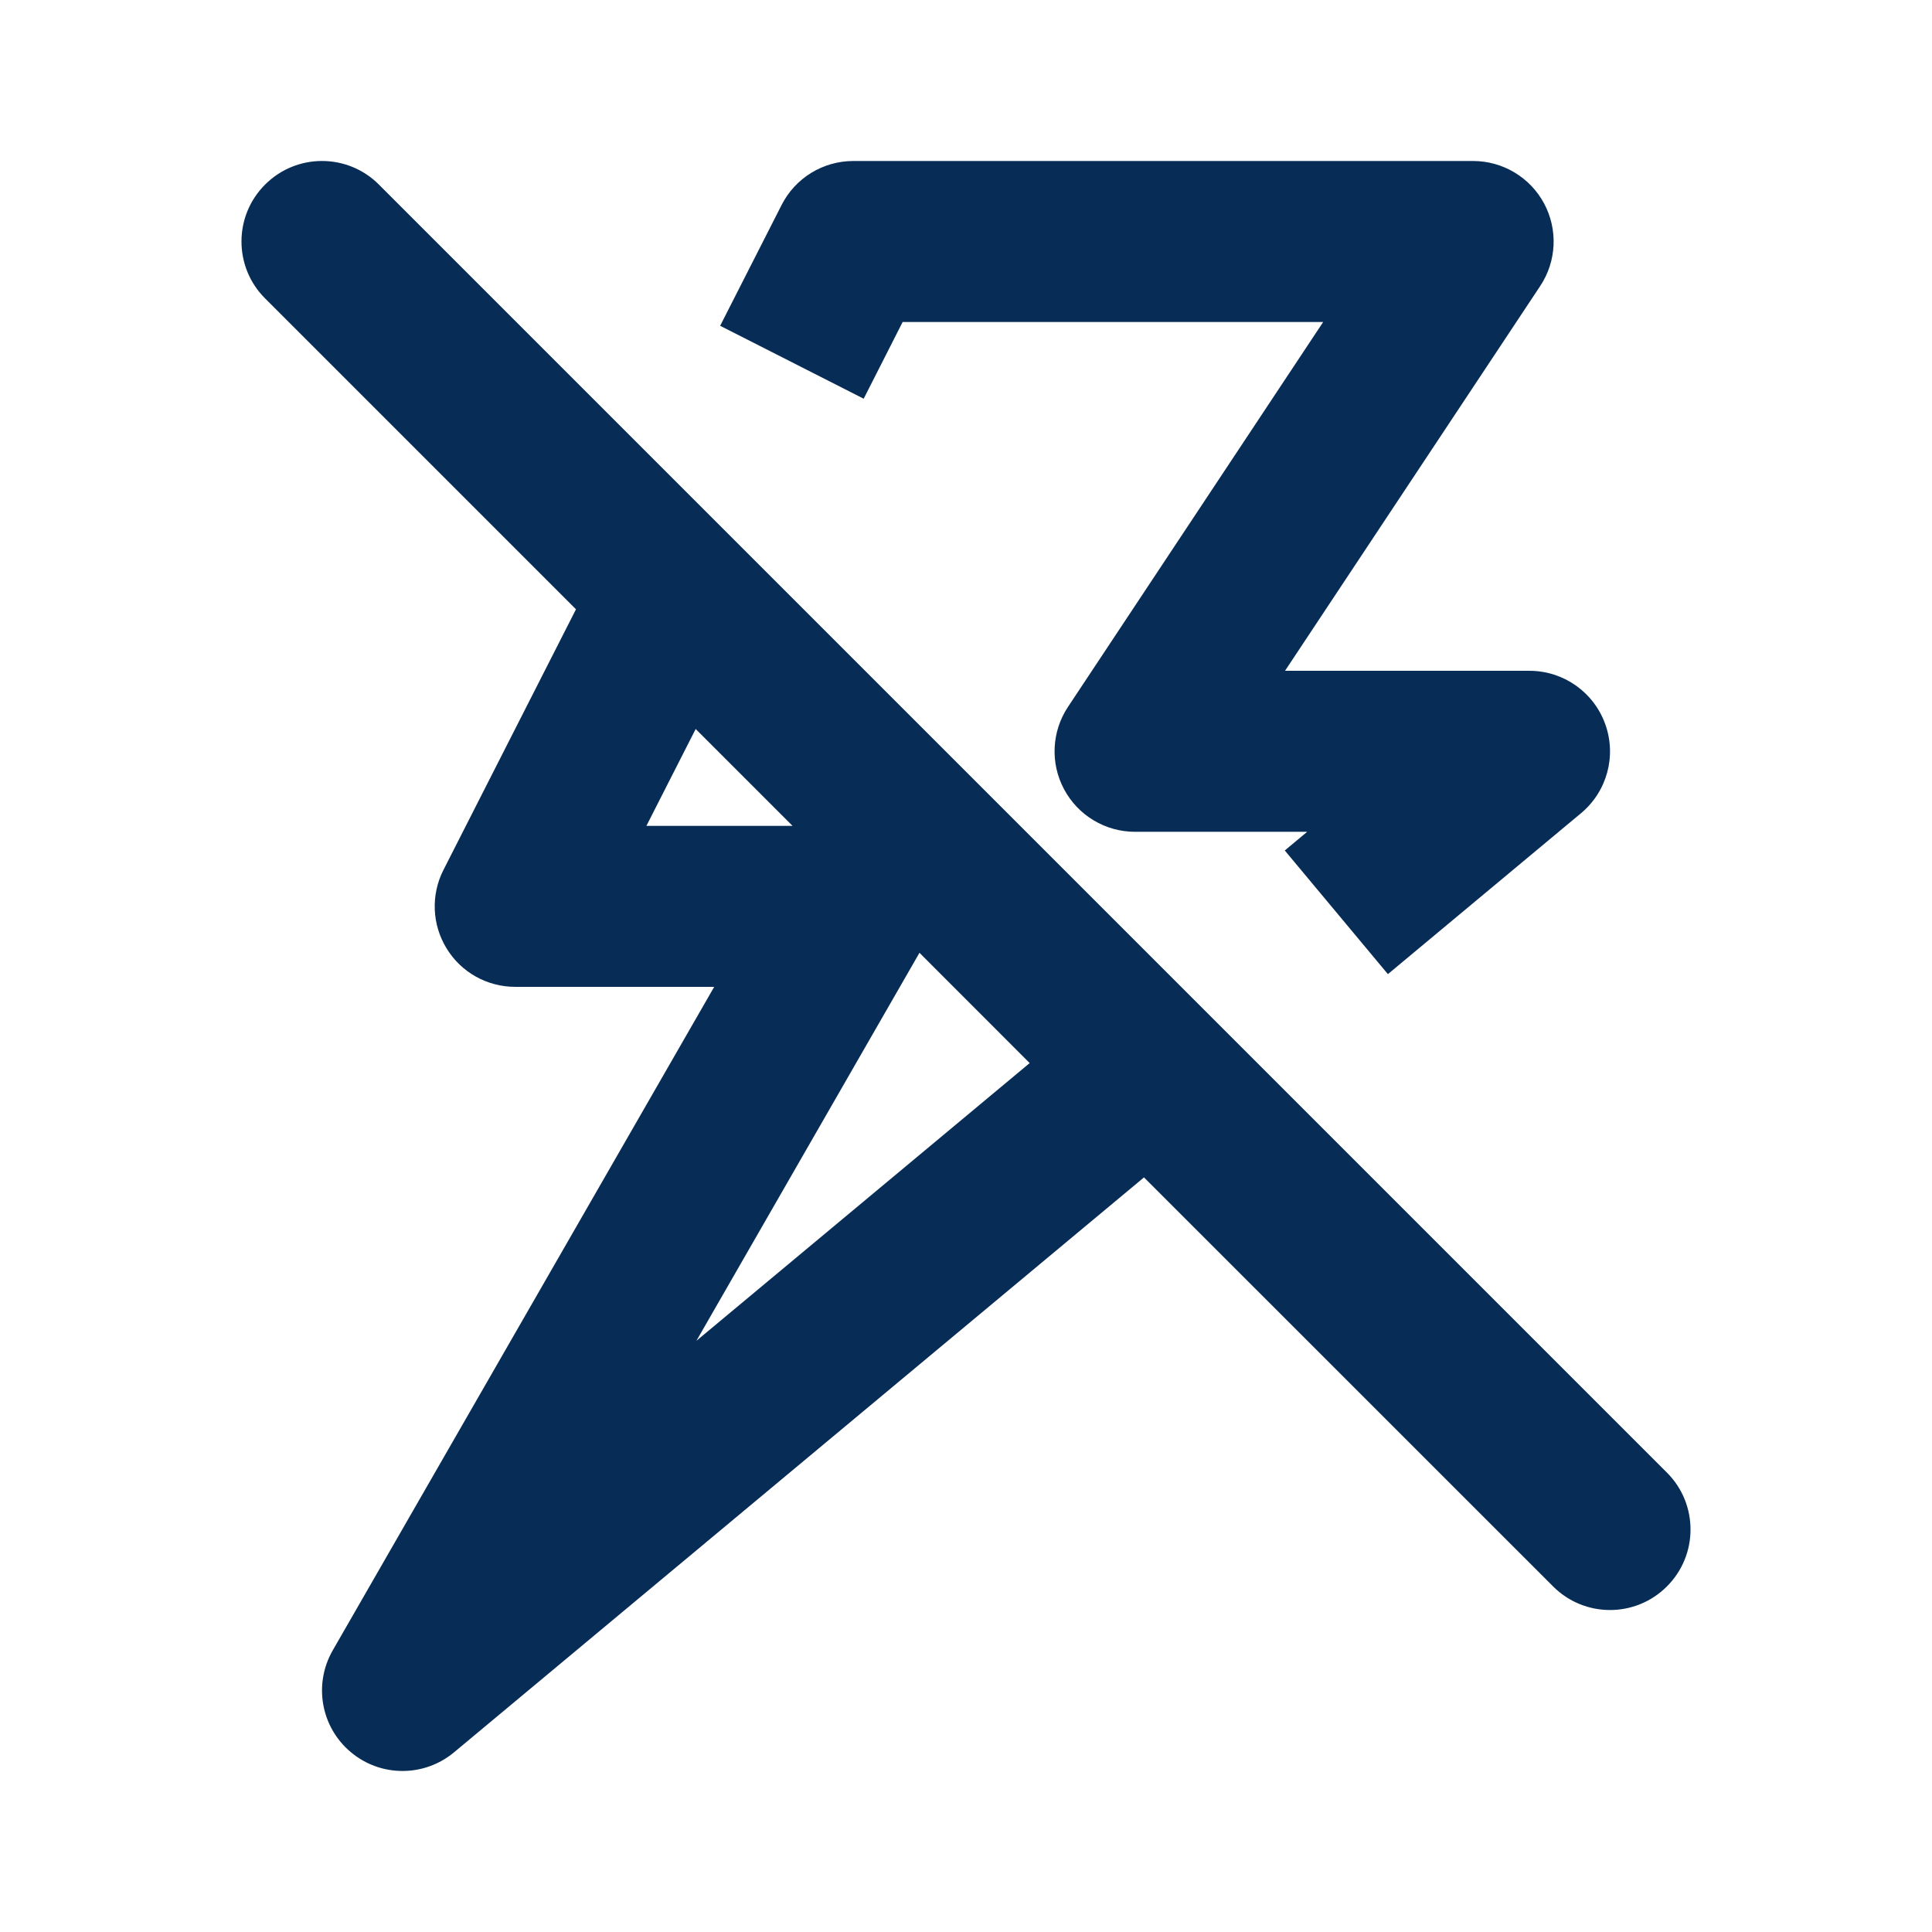 <svg width="24" height="24" viewBox="0 0 24 24" fill="none" xmlns="http://www.w3.org/2000/svg">
    <path fill-rule="evenodd" clip-rule="evenodd" d="M10.6 2C10.224 2 9.879 2.211 9.709 2.547L8.946 4.047L10.729 4.953L11.213 4H16.437L13.267 8.781C13.063 9.088 13.045 9.482 13.219 9.806C13.393 10.131 13.732 10.333 14.1 10.333H16.238L15.96 10.565L17.241 12.101L19.64 10.102C19.964 9.832 20.084 9.389 19.94 8.993C19.797 8.597 19.421 8.333 19 8.333H15.963L19.133 3.553C19.337 3.246 19.355 2.852 19.181 2.527C19.007 2.203 18.668 2 18.3 2H10.6ZM8.642 9.056L8.03 10.259H9.845L8.642 9.056ZM7.155 7.569L5.509 10.806C5.351 11.116 5.366 11.486 5.548 11.782C5.729 12.079 6.052 12.259 6.4 12.259H8.872L4.133 20.502C3.892 20.922 3.986 21.454 4.357 21.765C4.727 22.077 5.268 22.078 5.64 21.768L14.211 14.626L19.293 19.707C19.683 20.098 20.317 20.098 20.707 19.707C21.098 19.317 21.098 18.683 20.707 18.293L4.707 2.293C4.317 1.902 3.683 1.902 3.293 2.293C2.902 2.683 2.902 3.317 3.293 3.707L7.155 7.569ZM12.791 13.206L11.422 11.836L8.651 16.656L12.791 13.206Z" fill="#072D57"/>
</svg>
